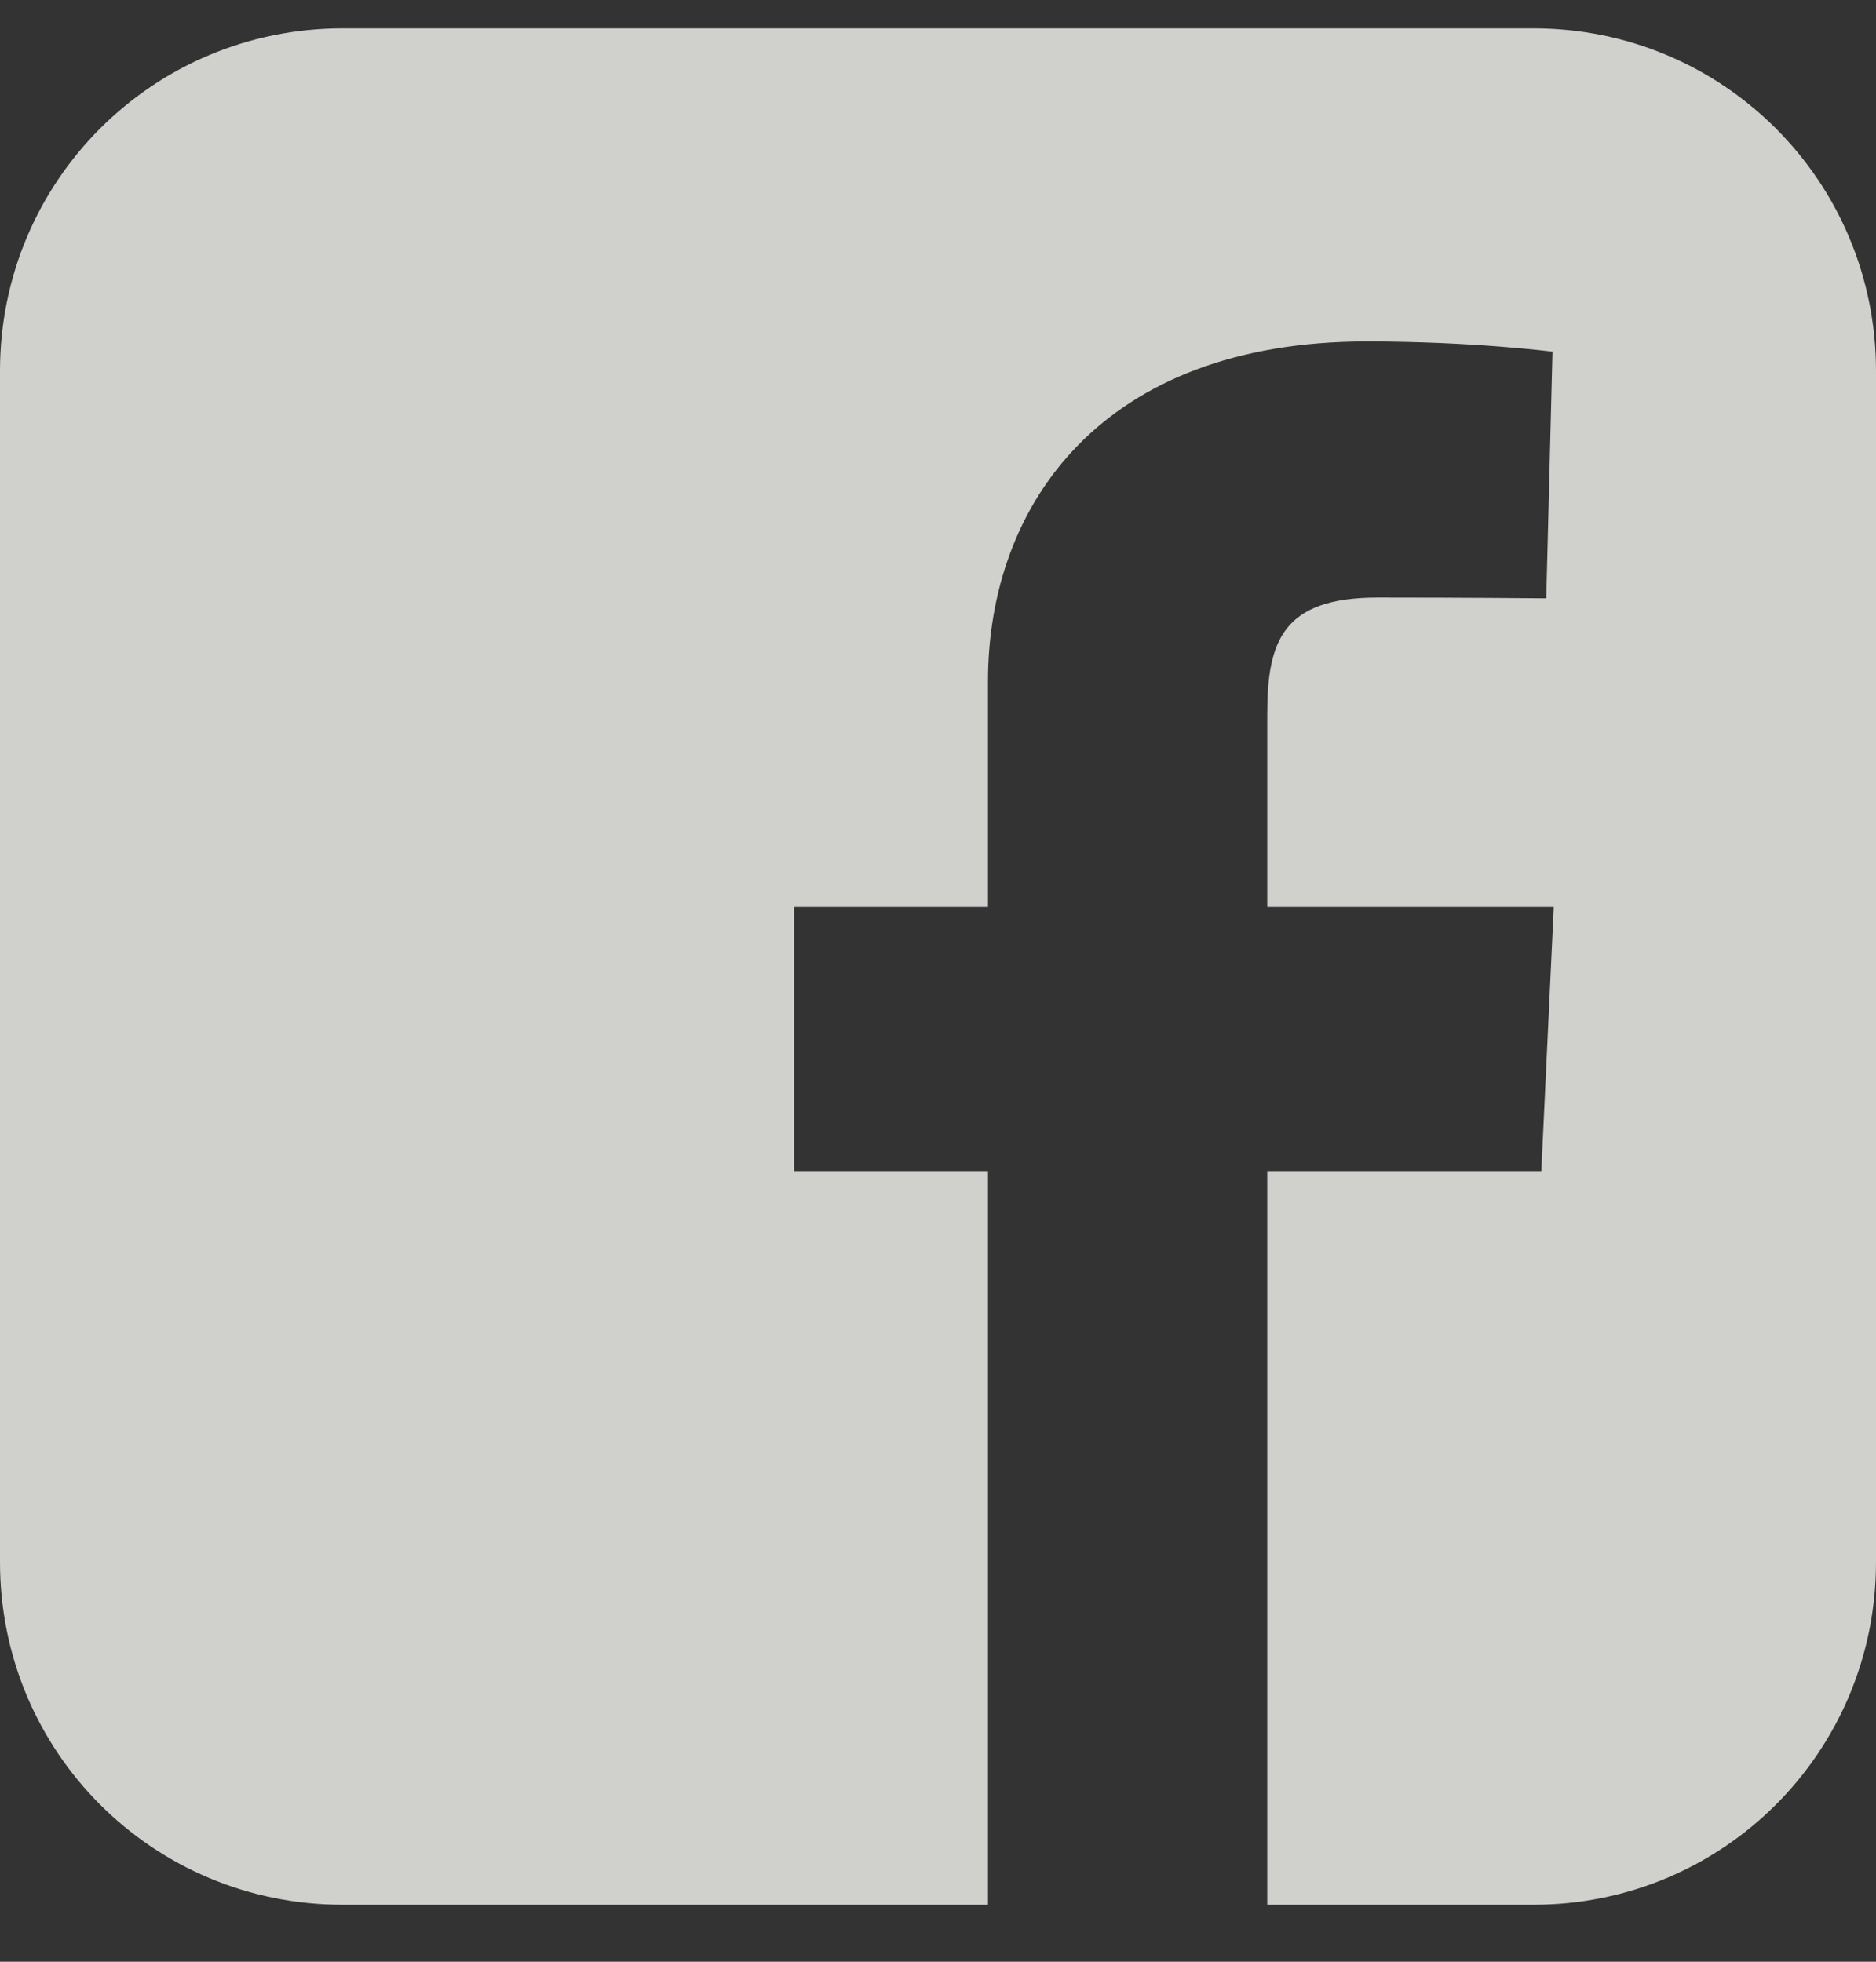 <svg width="22" height="23" viewBox="0 0 22 23" fill="none" xmlns="http://www.w3.org/2000/svg">
<rect x="0" y="0" width="22" height="23" fill="#333333" stroke="none"/>
<path opacity="0.8" d="M4.017 0.332C1.792 0.332 0 2.124 0 4.349V18.315C0 20.541 1.792 22.332 4.017 22.332H11.586V13.732H9.312V10.635H11.586V7.99C11.586 5.911 12.93 4.003 16.026 4.003C17.279 4.003 18.206 4.123 18.206 4.123L18.133 7.015C18.133 7.015 17.188 7.006 16.156 7.006C15.04 7.006 14.861 7.52 14.861 8.374V10.635H18.221L18.075 13.732H14.861V22.332H17.983C20.208 22.332 22 20.541 22 18.315V4.349C22 2.124 20.208 0.332 17.983 0.332H4.017L4.017 0.332Z" fill="#F7F7F3"/>
</svg>
